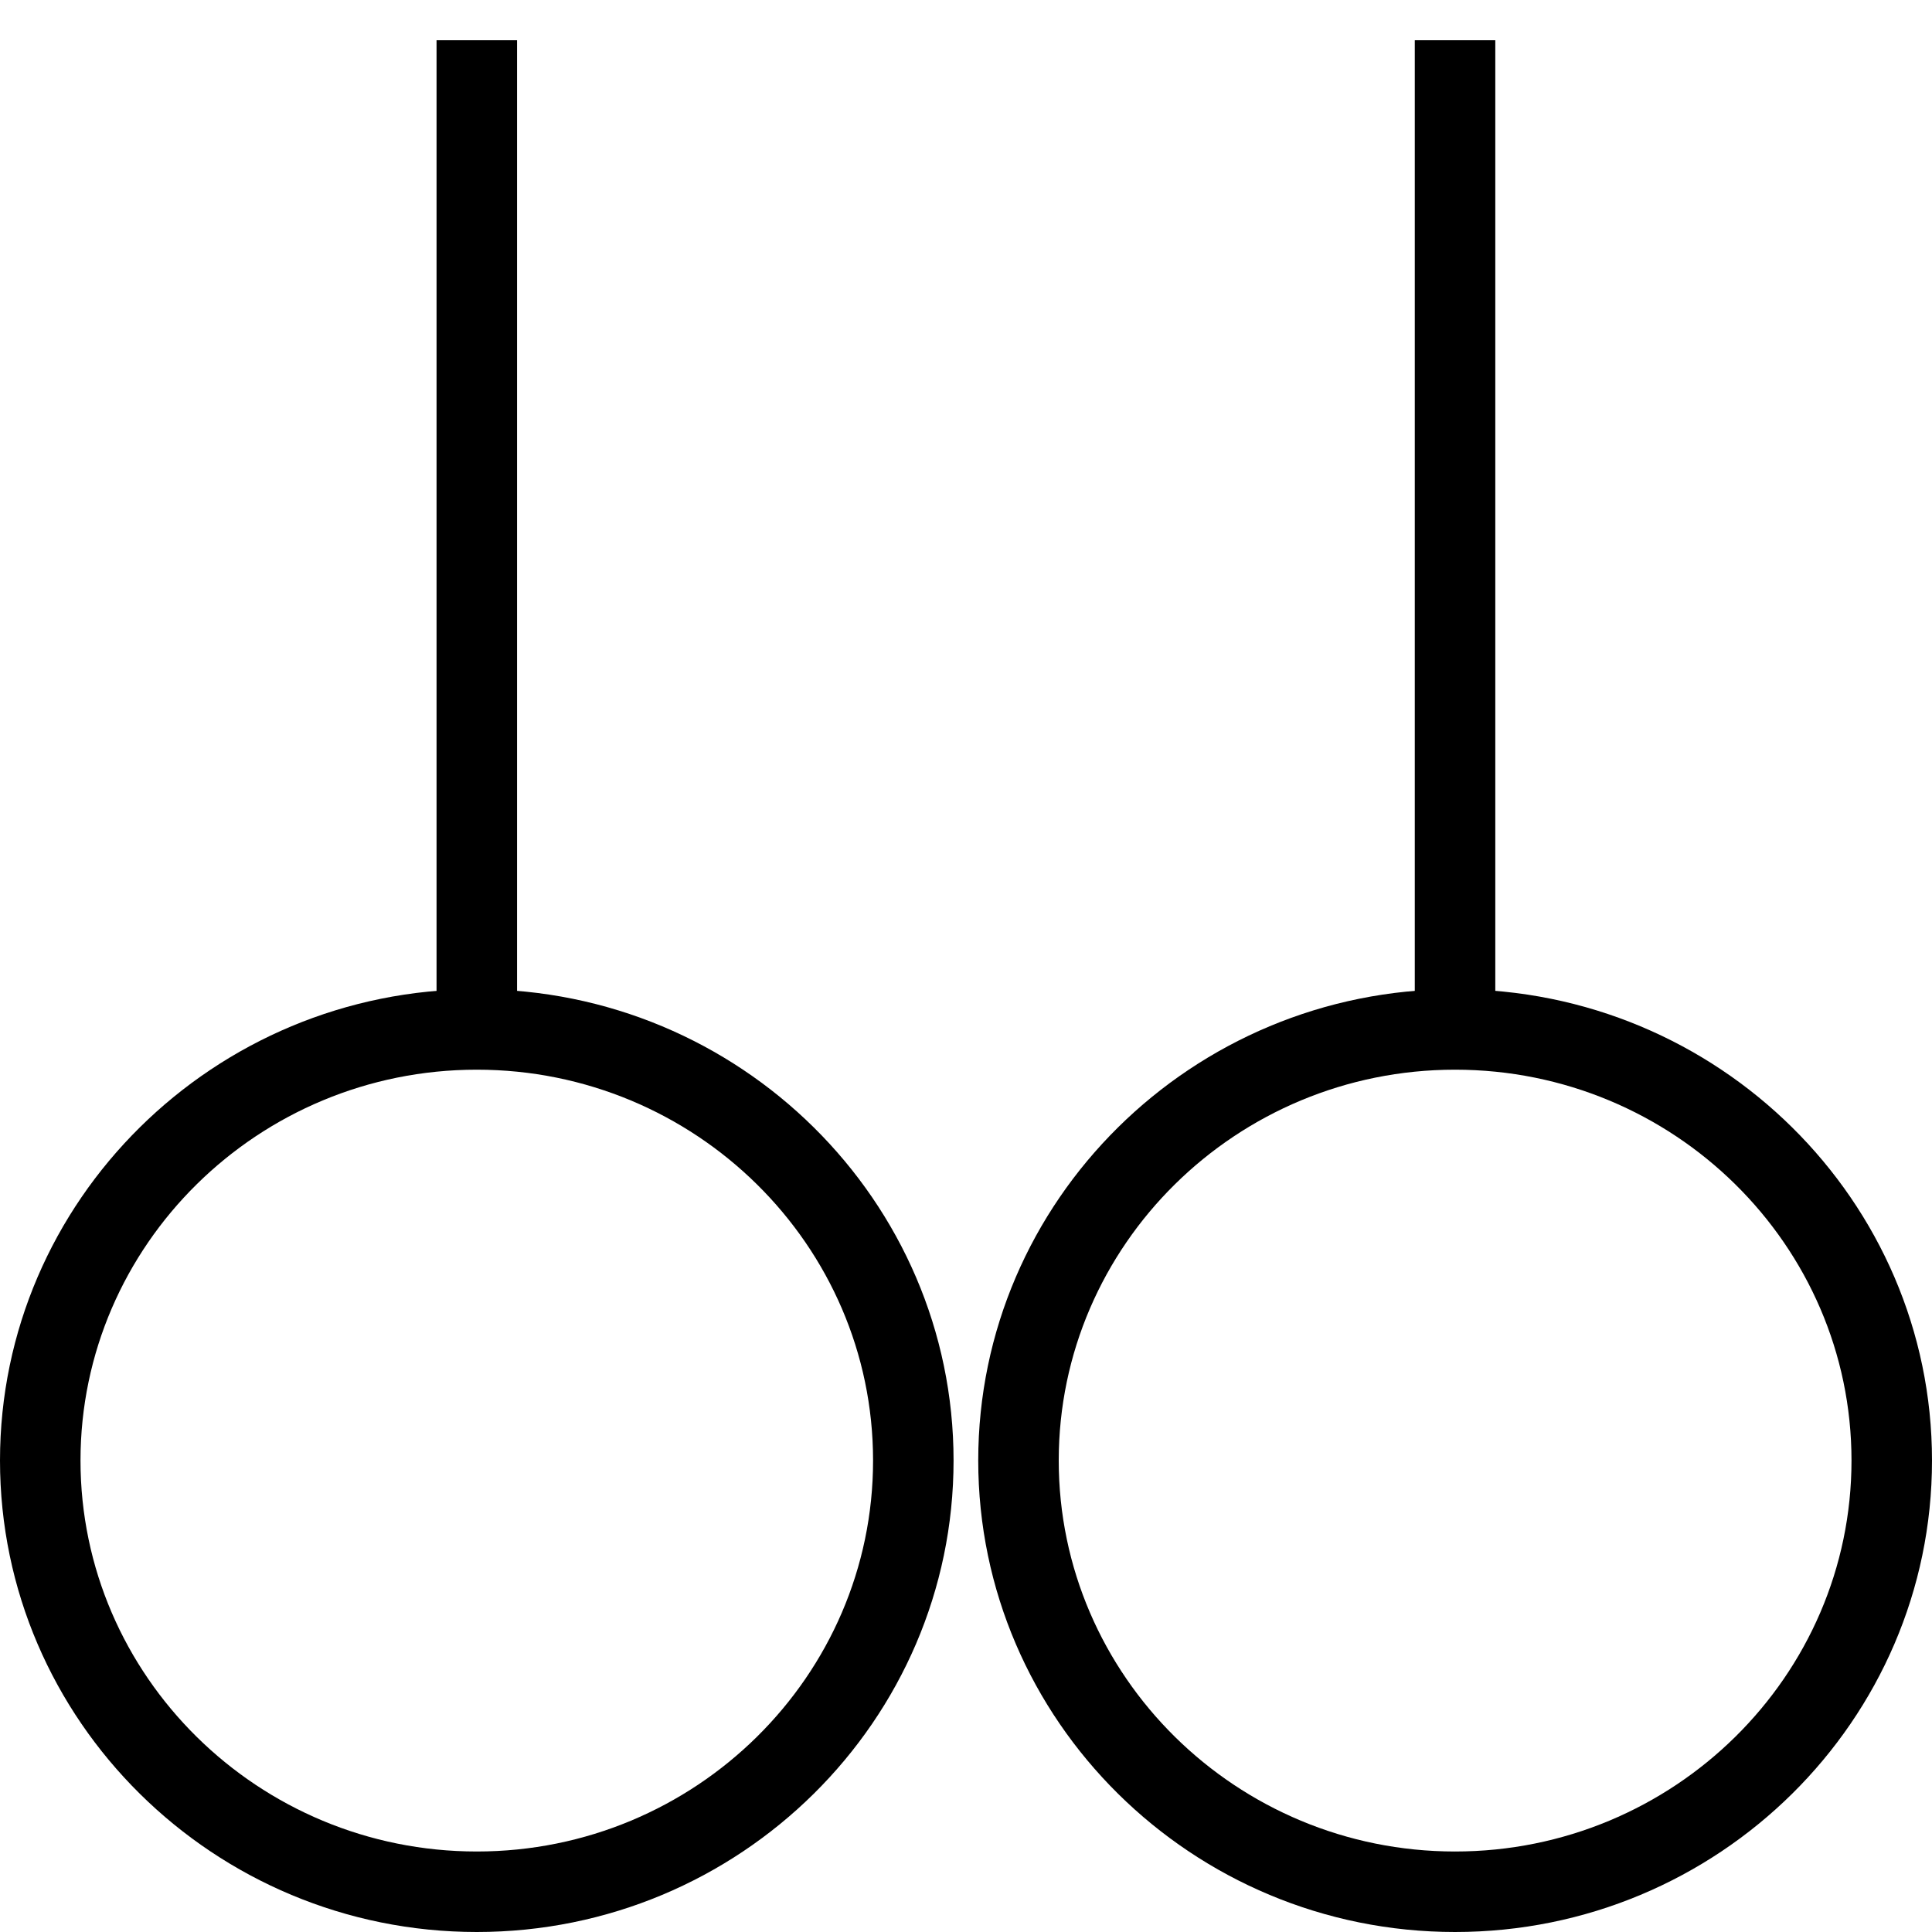 <?xml version="1.0" encoding="utf-8"?>
<!-- Generator: Adobe Illustrator 16.0.0, SVG Export Plug-In . SVG Version: 6.00 Build 0)  -->
<!DOCTYPE svg PUBLIC "-//W3C//DTD SVG 1.1//EN" "http://www.w3.org/Graphics/SVG/1.1/DTD/svg11.dtd">
<svg version="1.1" id="Layer_1" xmlns="http://www.w3.org/2000/svg" xmlns:xlink="http://www.w3.org/1999/xlink" x="0px" y="0px"
	 width="48px" height="48px" viewBox="0 0 48 48" enable-background="new 0 0 48 48" xml:space="preserve">
<g>
	<path d="M11.846,48C5.314,48,0,42.745,0,36.286c0-6.457,5.314-11.71,11.846-11.71c6.531,0,11.845,5.253,11.845,11.71
		C23.691,42.745,18.377,48,11.846,48z M11.846,26.576C6.417,26.576,2,30.932,2,36.286C2,41.643,6.417,46,11.846,46
		c5.428,0,9.845-4.357,9.845-9.714C21.691,30.932,17.274,26.576,11.846,26.576z"/>
	<rect x="10.846" y="1" width="2" height="24.609"/>
	<path d="M36.15,48c-6.532,0-11.846-5.255-11.846-11.714c0-6.457,5.313-11.71,11.846-11.71c6.534,0,11.85,5.253,11.85,11.71
		C48,42.745,42.685,48,36.15,48z M36.15,26.576c-5.429,0-9.846,4.355-9.846,9.71c0,5.356,4.417,9.714,9.846,9.714
		c5.431,0,9.85-4.357,9.85-9.714C46,30.932,41.581,26.576,36.15,26.576z"/>
	<rect x="35.15" y="1" width="2" height="24.609"/>
</g>
</svg>
